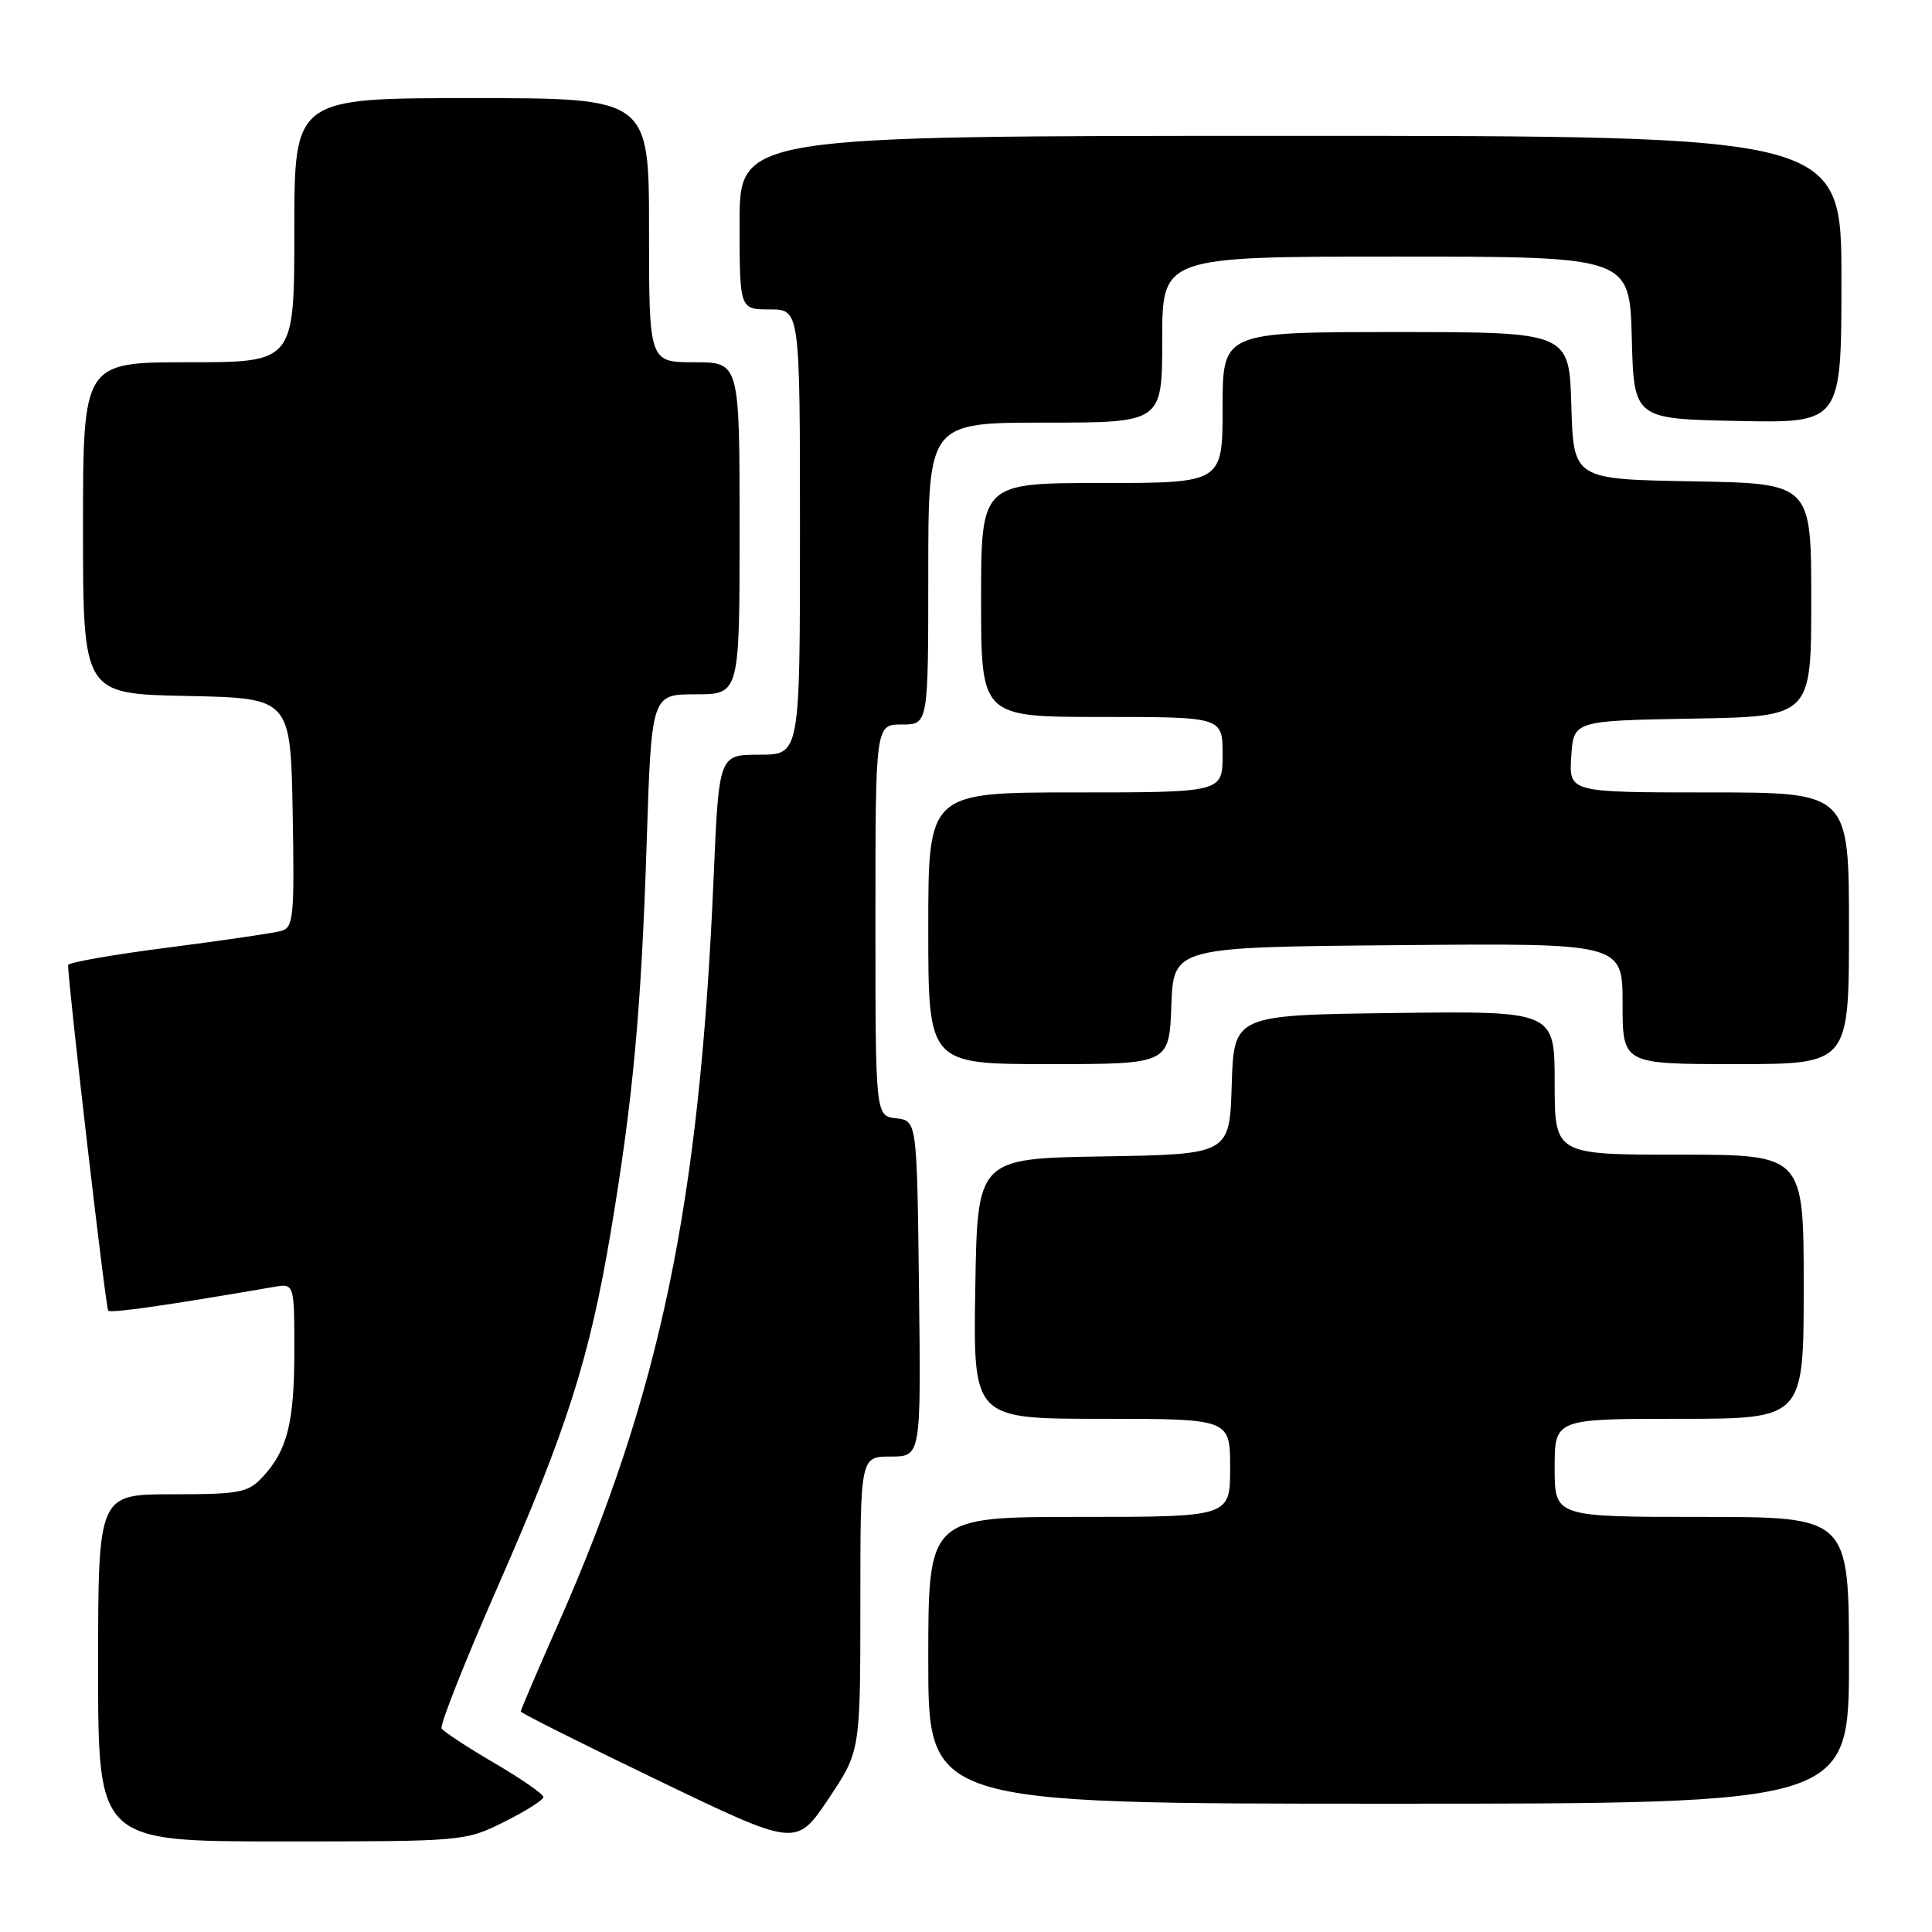 <?xml version="1.0" encoding="UTF-8" standalone="no"?>
<!DOCTYPE svg PUBLIC "-//W3C//DTD SVG 1.1//EN" "http://www.w3.org/Graphics/SVG/1.1/DTD/svg11.dtd" >
<svg xmlns="http://www.w3.org/2000/svg" xmlns:xlink="http://www.w3.org/1999/xlink" version="1.1" viewBox="0 0 256 256">
 <g >
 <path fill="currentColor"
d=" M 114.00 212.53 C 114.00 193.00 114.00 193.00 118.02 193.00 C 122.04 193.00 122.04 193.00 121.77 170.75 C 121.50 148.50 121.50 148.50 118.75 148.18 C 116.00 147.87 116.00 147.87 116.00 121.93 C 116.00 96.00 116.00 96.00 119.50 96.00 C 123.00 96.00 123.00 96.00 123.00 76.00 C 123.00 56.00 123.00 56.00 138.50 56.00 C 154.00 56.00 154.00 56.00 154.00 45.00 C 154.00 34.00 154.00 34.00 184.97 34.00 C 215.93 34.00 215.93 34.00 216.22 44.75 C 216.50 55.50 216.50 55.50 230.25 55.78 C 244.00 56.06 244.00 56.06 244.00 37.03 C 244.00 18.00 244.00 18.00 171.00 18.00 C 98.00 18.00 98.00 18.00 98.00 29.50 C 98.00 41.00 98.00 41.00 102.00 41.00 C 106.00 41.00 106.00 41.00 106.00 70.50 C 106.00 100.00 106.00 100.00 100.63 100.00 C 95.26 100.00 95.26 100.00 94.56 116.25 C 92.71 159.56 87.51 184.54 73.93 215.26 C 71.22 221.39 69.00 226.58 69.00 226.78 C 69.00 226.98 77.21 231.10 87.25 235.93 C 105.50 244.72 105.50 244.72 109.75 238.39 C 114.00 232.06 114.00 232.06 114.00 212.53 Z  M 66.80 241.41 C 69.66 239.99 72.00 238.50 72.00 238.12 C 72.00 237.73 69.08 235.70 65.50 233.61 C 61.93 231.52 58.78 229.46 58.52 229.03 C 58.25 228.60 61.65 220.03 66.07 209.97 C 75.14 189.31 78.12 179.94 80.94 163.18 C 83.87 145.68 84.97 133.86 85.68 111.89 C 86.32 92.00 86.32 92.00 92.16 92.00 C 98.00 92.00 98.00 92.00 98.00 70.00 C 98.00 48.00 98.00 48.00 92.00 48.00 C 86.00 48.00 86.00 48.00 86.00 30.50 C 86.00 13.00 86.00 13.00 62.50 13.00 C 39.00 13.00 39.00 13.00 39.00 30.50 C 39.00 48.00 39.00 48.00 25.00 48.00 C 11.00 48.00 11.00 48.00 11.00 69.97 C 11.00 91.94 11.00 91.94 24.75 92.22 C 38.50 92.50 38.50 92.50 38.78 107.67 C 39.03 121.49 38.89 122.89 37.28 123.35 C 36.30 123.63 29.54 124.62 22.25 125.56 C 14.96 126.49 9.01 127.54 9.02 127.88 C 9.10 131.06 14.01 173.35 14.34 173.67 C 14.70 174.03 22.11 172.97 36.25 170.53 C 39.00 170.05 39.00 170.05 39.00 178.96 C 39.00 188.54 38.07 192.21 34.76 195.75 C 32.85 197.79 31.72 198.00 22.83 198.00 C 13.00 198.00 13.00 198.00 13.00 221.00 C 13.00 244.00 13.00 244.00 37.30 244.00 C 61.45 244.00 61.64 243.98 66.80 241.41 Z  M 245.00 220.00 C 245.00 201.00 245.00 201.00 225.50 201.00 C 206.00 201.00 206.00 201.00 206.00 194.50 C 206.00 188.00 206.00 188.00 222.50 188.00 C 239.00 188.00 239.00 188.00 239.00 170.50 C 239.00 153.00 239.00 153.00 222.50 153.00 C 206.00 153.00 206.00 153.00 206.00 143.48 C 206.00 133.96 206.00 133.96 184.75 134.23 C 163.50 134.50 163.50 134.50 163.21 143.73 C 162.93 152.95 162.93 152.95 146.21 153.23 C 129.50 153.50 129.50 153.50 129.23 170.75 C 128.95 188.00 128.95 188.00 145.98 188.00 C 163.00 188.00 163.00 188.00 163.00 194.50 C 163.00 201.00 163.00 201.00 143.00 201.00 C 123.00 201.00 123.00 201.00 123.00 220.00 C 123.00 239.00 123.00 239.00 184.00 239.00 C 245.00 239.00 245.00 239.00 245.00 220.00 Z  M 155.21 133.25 C 155.50 125.50 155.50 125.50 185.25 125.24 C 215.00 124.97 215.00 124.97 215.00 132.99 C 215.00 141.00 215.00 141.00 230.00 141.00 C 245.00 141.00 245.00 141.00 245.00 123.00 C 245.00 105.00 245.00 105.00 226.45 105.00 C 207.89 105.00 207.89 105.00 208.20 100.25 C 208.50 95.50 208.50 95.50 224.25 95.22 C 240.00 94.95 240.00 94.95 240.00 79.50 C 240.00 64.05 240.00 64.05 224.25 63.78 C 208.50 63.50 208.50 63.50 208.21 53.75 C 207.93 44.00 207.93 44.00 184.96 44.00 C 162.00 44.00 162.00 44.00 162.00 54.00 C 162.00 64.00 162.00 64.00 146.00 64.00 C 130.00 64.00 130.00 64.00 130.00 79.50 C 130.00 95.00 130.00 95.00 146.00 95.00 C 162.00 95.00 162.00 95.00 162.00 100.00 C 162.00 105.00 162.00 105.00 142.50 105.00 C 123.00 105.00 123.00 105.00 123.00 123.00 C 123.00 141.00 123.00 141.00 138.96 141.00 C 154.92 141.00 154.92 141.00 155.21 133.25 Z "/>
</g>
</svg>